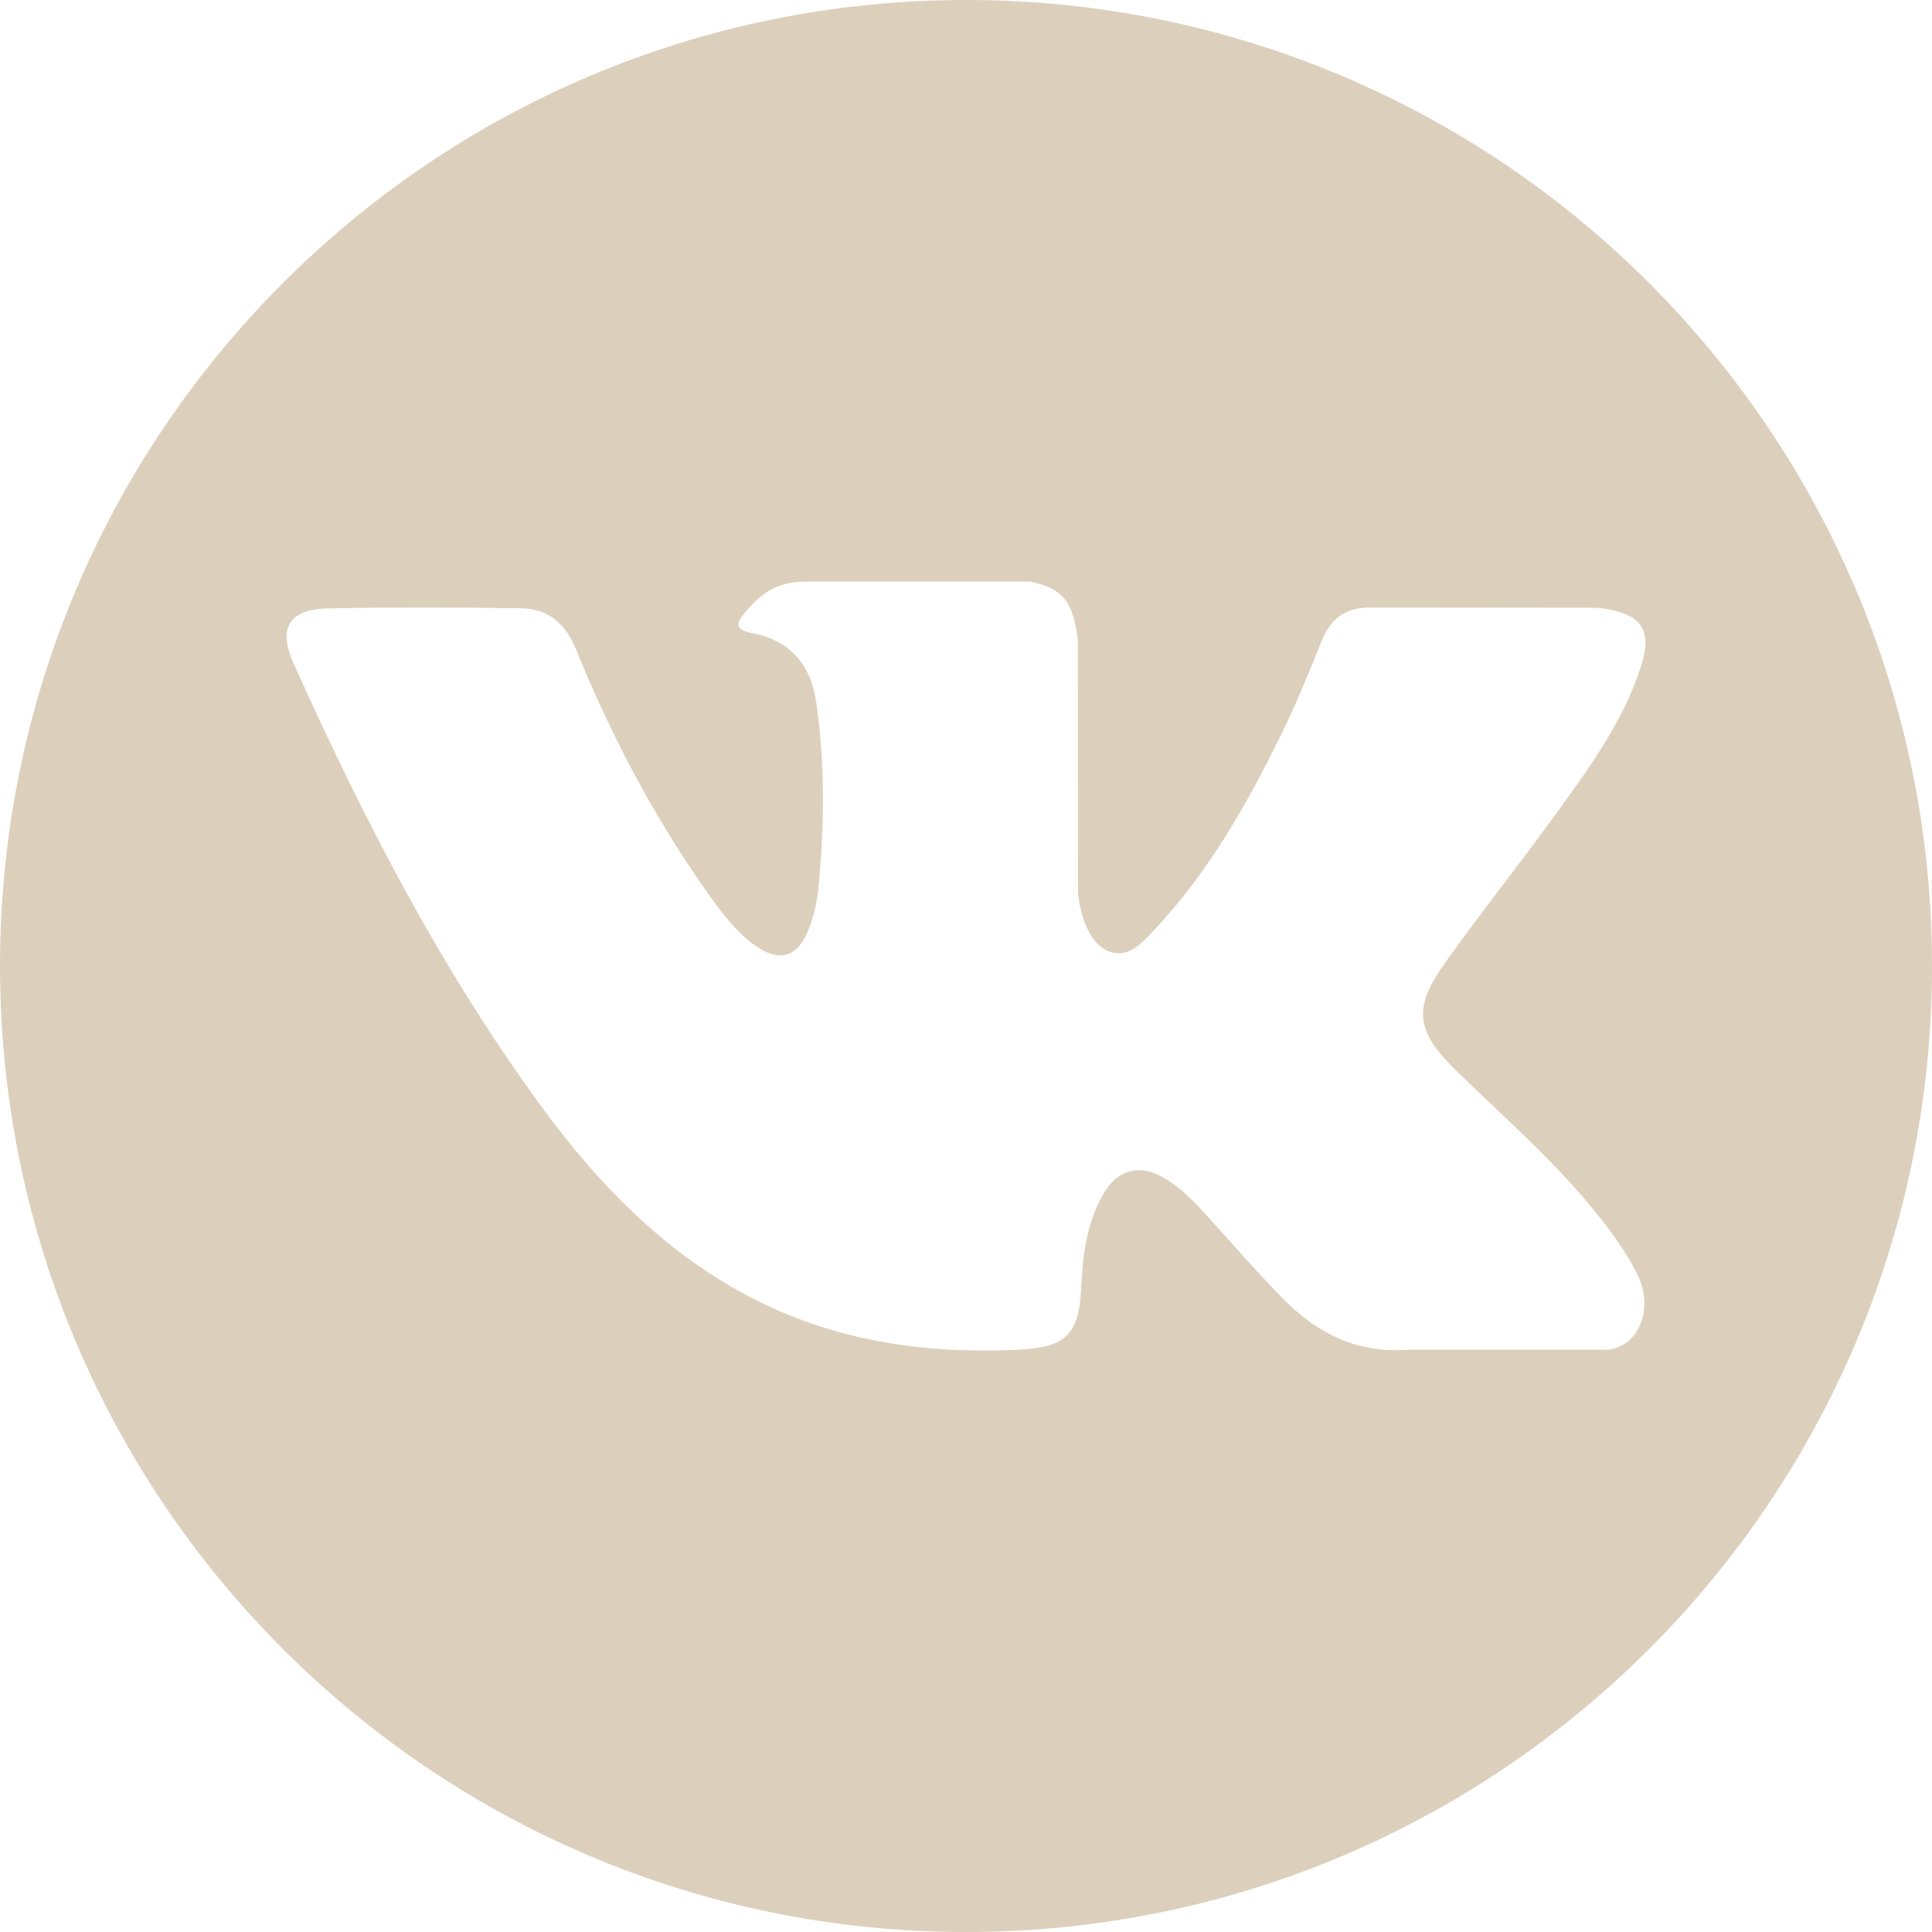 <svg width="44" height="44" viewBox="0 0 44 44" fill="none" xmlns="http://www.w3.org/2000/svg">
<path d="M22 0C9.85 0 0 9.85 0 22C0 34.15 9.85 44 22 44C34.15 44 44 34.15 44 22C44 9.85 34.15 0 22 0ZM33.16 24.379C34.185 25.381 35.27 26.323 36.19 27.428C36.598 27.917 36.983 28.423 37.275 28.991C37.693 29.802 37.316 30.691 36.59 30.739L32.083 30.738C30.919 30.835 29.992 30.365 29.212 29.569C28.588 28.935 28.01 28.258 27.409 27.602C27.164 27.333 26.905 27.079 26.598 26.88C25.983 26.48 25.449 26.603 25.097 27.244C24.739 27.898 24.657 28.621 24.622 29.348C24.573 30.411 24.253 30.689 23.186 30.739C20.908 30.846 18.746 30.5 16.737 29.351C14.964 28.338 13.592 26.908 12.396 25.289C10.069 22.132 8.286 18.668 6.684 15.104C6.323 14.302 6.587 13.873 7.472 13.856C8.943 13.828 10.414 13.831 11.885 13.854C12.484 13.864 12.88 14.207 13.11 14.771C13.905 16.727 14.879 18.588 16.101 20.314C16.426 20.773 16.758 21.232 17.231 21.556C17.753 21.915 18.151 21.796 18.398 21.213C18.555 20.843 18.623 20.447 18.657 20.05C18.774 18.69 18.788 17.33 18.586 15.976C18.46 15.128 17.983 14.581 17.138 14.421C16.708 14.339 16.771 14.18 16.98 13.934C17.343 13.509 17.684 13.246 18.364 13.246L23.456 13.245C24.259 13.403 24.439 13.763 24.548 14.572L24.552 20.23C24.543 20.543 24.709 21.471 25.271 21.675C25.721 21.824 26.018 21.463 26.288 21.178C27.509 19.882 28.379 18.353 29.158 16.77C29.502 16.071 29.799 15.349 30.087 14.625C30.301 14.09 30.634 13.827 31.238 13.836L36.142 13.841C36.286 13.841 36.433 13.843 36.576 13.867C37.403 14.009 37.629 14.364 37.373 15.171C36.971 16.437 36.189 17.492 35.425 18.55C34.605 19.683 33.732 20.776 32.921 21.913C32.175 22.953 32.234 23.476 33.16 24.379Z" fill="#DCD0BD"/>
</svg>
